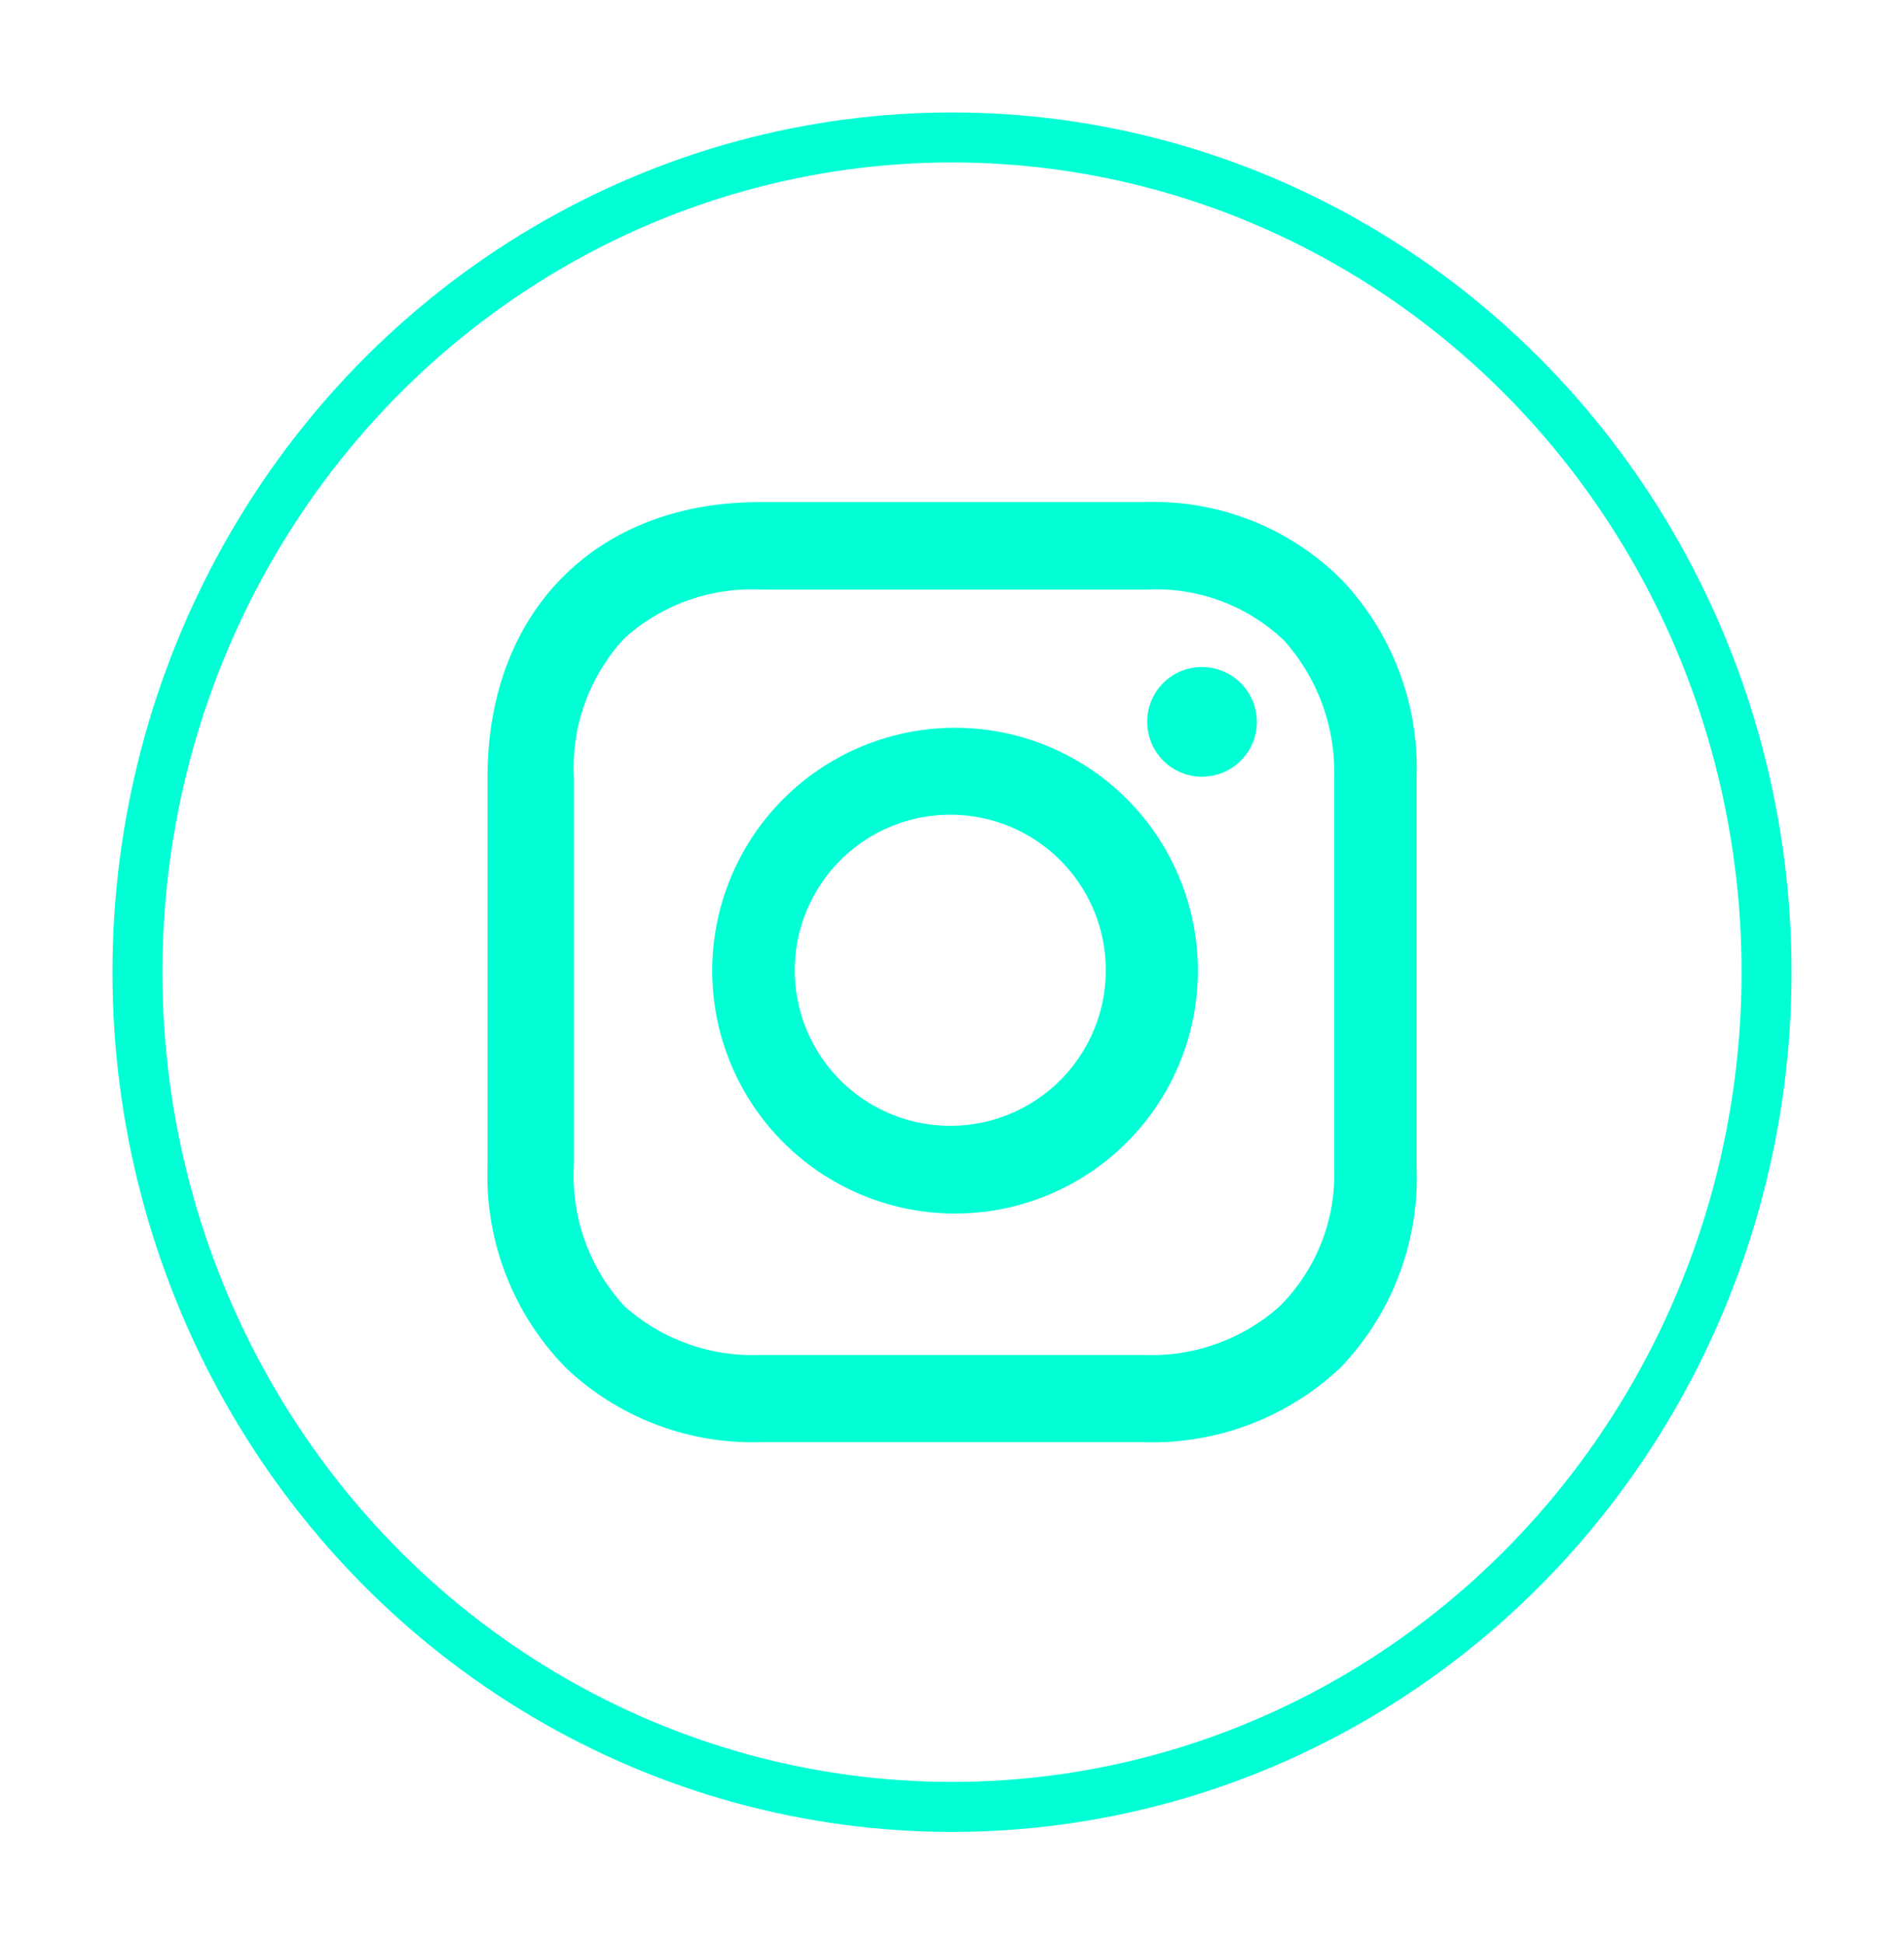 <svg xmlns="http://www.w3.org/2000/svg" xmlns:xlink="http://www.w3.org/1999/xlink" width="76.196" height="77.796" viewBox="0 0 76.196 77.796"><defs><filter id="a" x="15.002" y="15.584" width="46.192" height="46.627" filterUnits="userSpaceOnUse"><feOffset input="SourceAlpha"/><feGaussianBlur stdDeviation="1.5" result="b"/><feFlood flood-color="#00ffd5"/><feComposite operator="in" in2="b"/><feComposite in="SourceGraphic"/></filter><filter id="c" x="0" y="0" width="76.196" height="77.796" filterUnits="userSpaceOnUse"><feOffset input="SourceAlpha"/><feGaussianBlur stdDeviation="1.5" result="d"/><feFlood flood-color="#00ffd5"/><feComposite operator="in" in2="d"/><feComposite in="SourceGraphic"/></filter></defs><g transform="translate(4.5 4.5)"><g transform="matrix(1, 0, 0, 1, -4.5, -4.5)" filter="url(#a)"><path d="M26.307,0a10.622,10.622,0,0,1,7.87,3.1A10.948,10.948,0,0,1,37.182,11v15.61a10.972,10.972,0,0,1-3.067,8.04,10.987,10.987,0,0,1-7.87,2.962H10.94a10.865,10.865,0,0,1-7.792-2.962A10.977,10.977,0,0,1,0,26.552V11C0,4.391,4.34,0,10.878,0Zm.077,3.5H10.94A7.6,7.6,0,0,0,5.471,5.456,7.606,7.606,0,0,0,3.457,11V26.552a7.7,7.7,0,0,0,2.014,5.611,7.691,7.691,0,0,0,5.469,1.959H26.245a7.691,7.691,0,0,0,5.469-1.959,7.46,7.46,0,0,0,2.169-5.548V11a7.89,7.89,0,0,0-2.014-5.47A7.417,7.417,0,0,0,26.385,3.5ZM18.592,9.03a9.718,9.718,0,1,1-9.6,9.717,9.72,9.72,0,0,1,9.6-9.717Zm0,3.479a6.223,6.223,0,1,0,6.15,6.222,6.218,6.218,0,0,0-6.15-6.222ZM28.569,6.6A2.194,2.194,0,1,1,26.4,8.795,2.182,2.182,0,0,1,28.569,6.6Z" transform="translate(19.51 20.09)" fill="#00ffd5"/></g><g transform="matrix(1, 0, 0, 1, -4.5, -4.5)" filter="url(#c)"><g transform="translate(4.5 4.5)" fill="none" stroke="#00ffd5" stroke-width="2"><ellipse cx="33.598" cy="34.398" rx="33.598" ry="34.398" stroke="none"/><ellipse cx="33.598" cy="34.398" rx="32.598" ry="33.398" fill="none"/></g></g></g></svg>